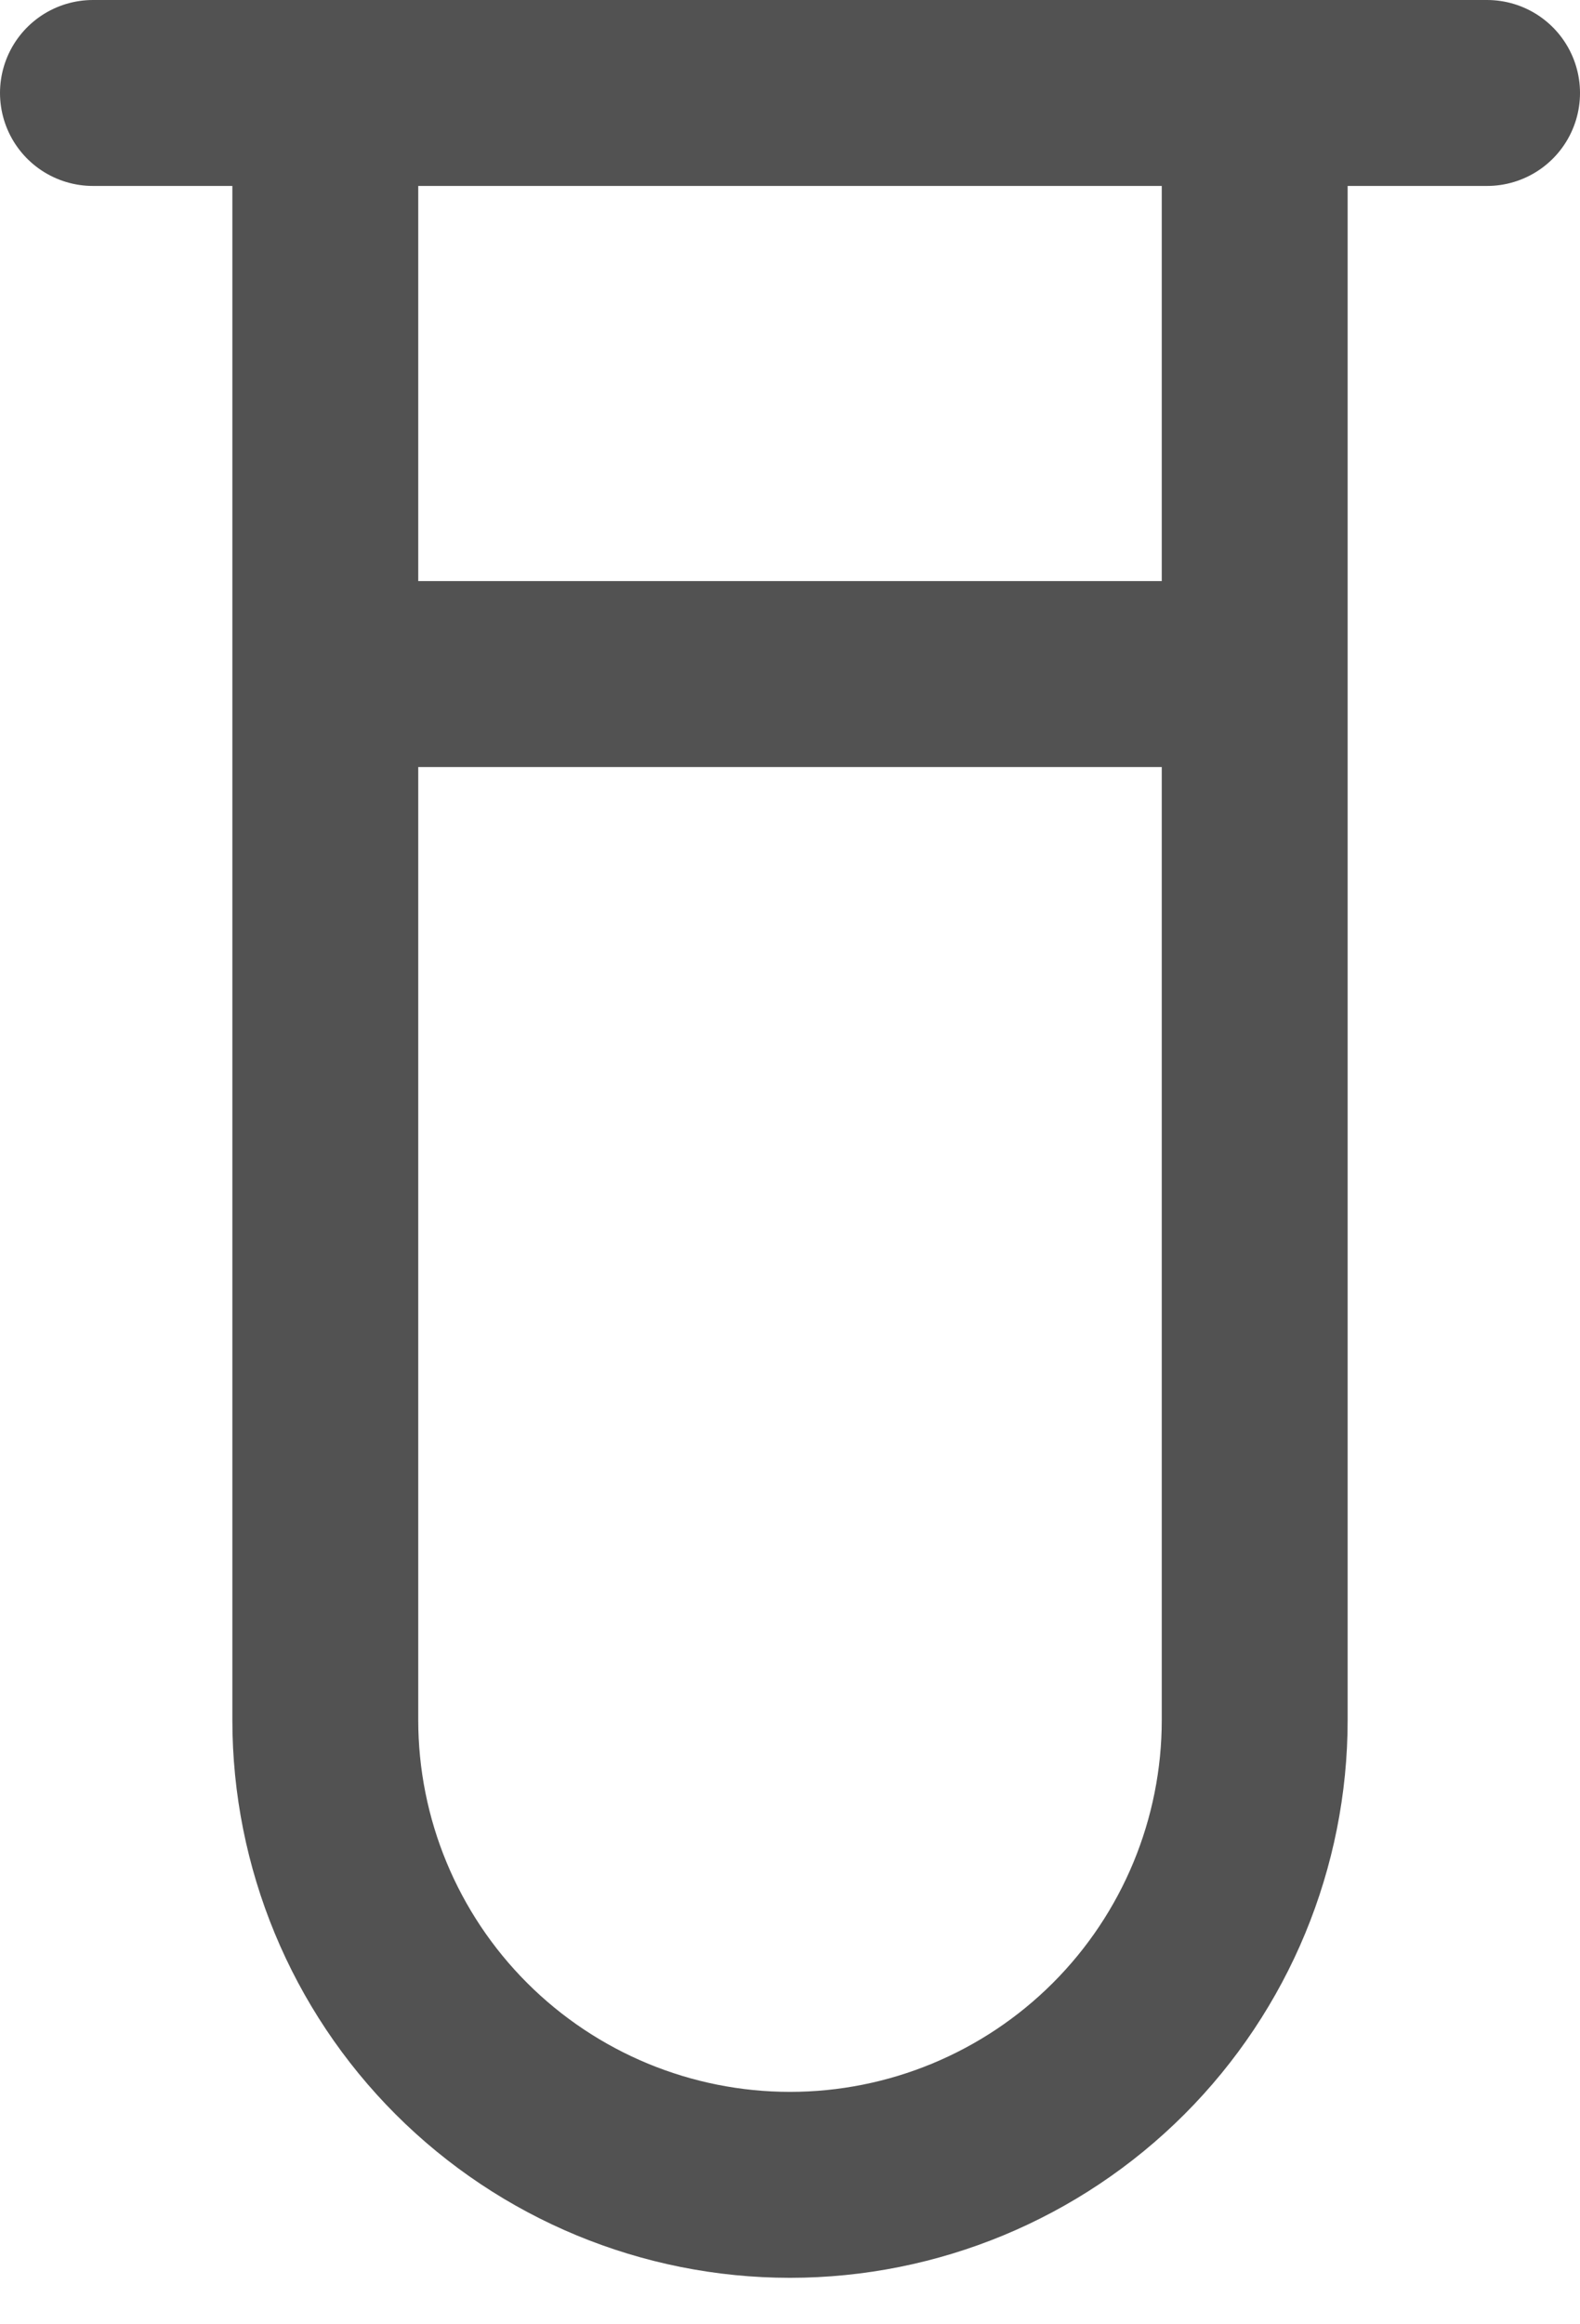 <svg width="17" height="25" viewBox="0 0 17 25" fill="none" xmlns="http://www.w3.org/2000/svg">
<path d="M1 1H3.5H1ZM16 1H13.5H16ZM13.5 1H3.5H13.5ZM13.5 1V7.25V1ZM3.5 1V7.25V1ZM3.5 7.25V18.5C3.5 19.826 4.027 21.098 4.964 22.035C5.902 22.973 7.174 23.5 8.5 23.5C9.826 23.5 11.098 22.973 12.036 22.035C12.973 21.098 13.5 19.826 13.5 18.5V7.25H3.5ZM3.5 7.25H13.5H3.5Z" stroke="#525252" stroke-width="2" stroke-linecap="round" stroke-linejoin="round"/>
</svg>

